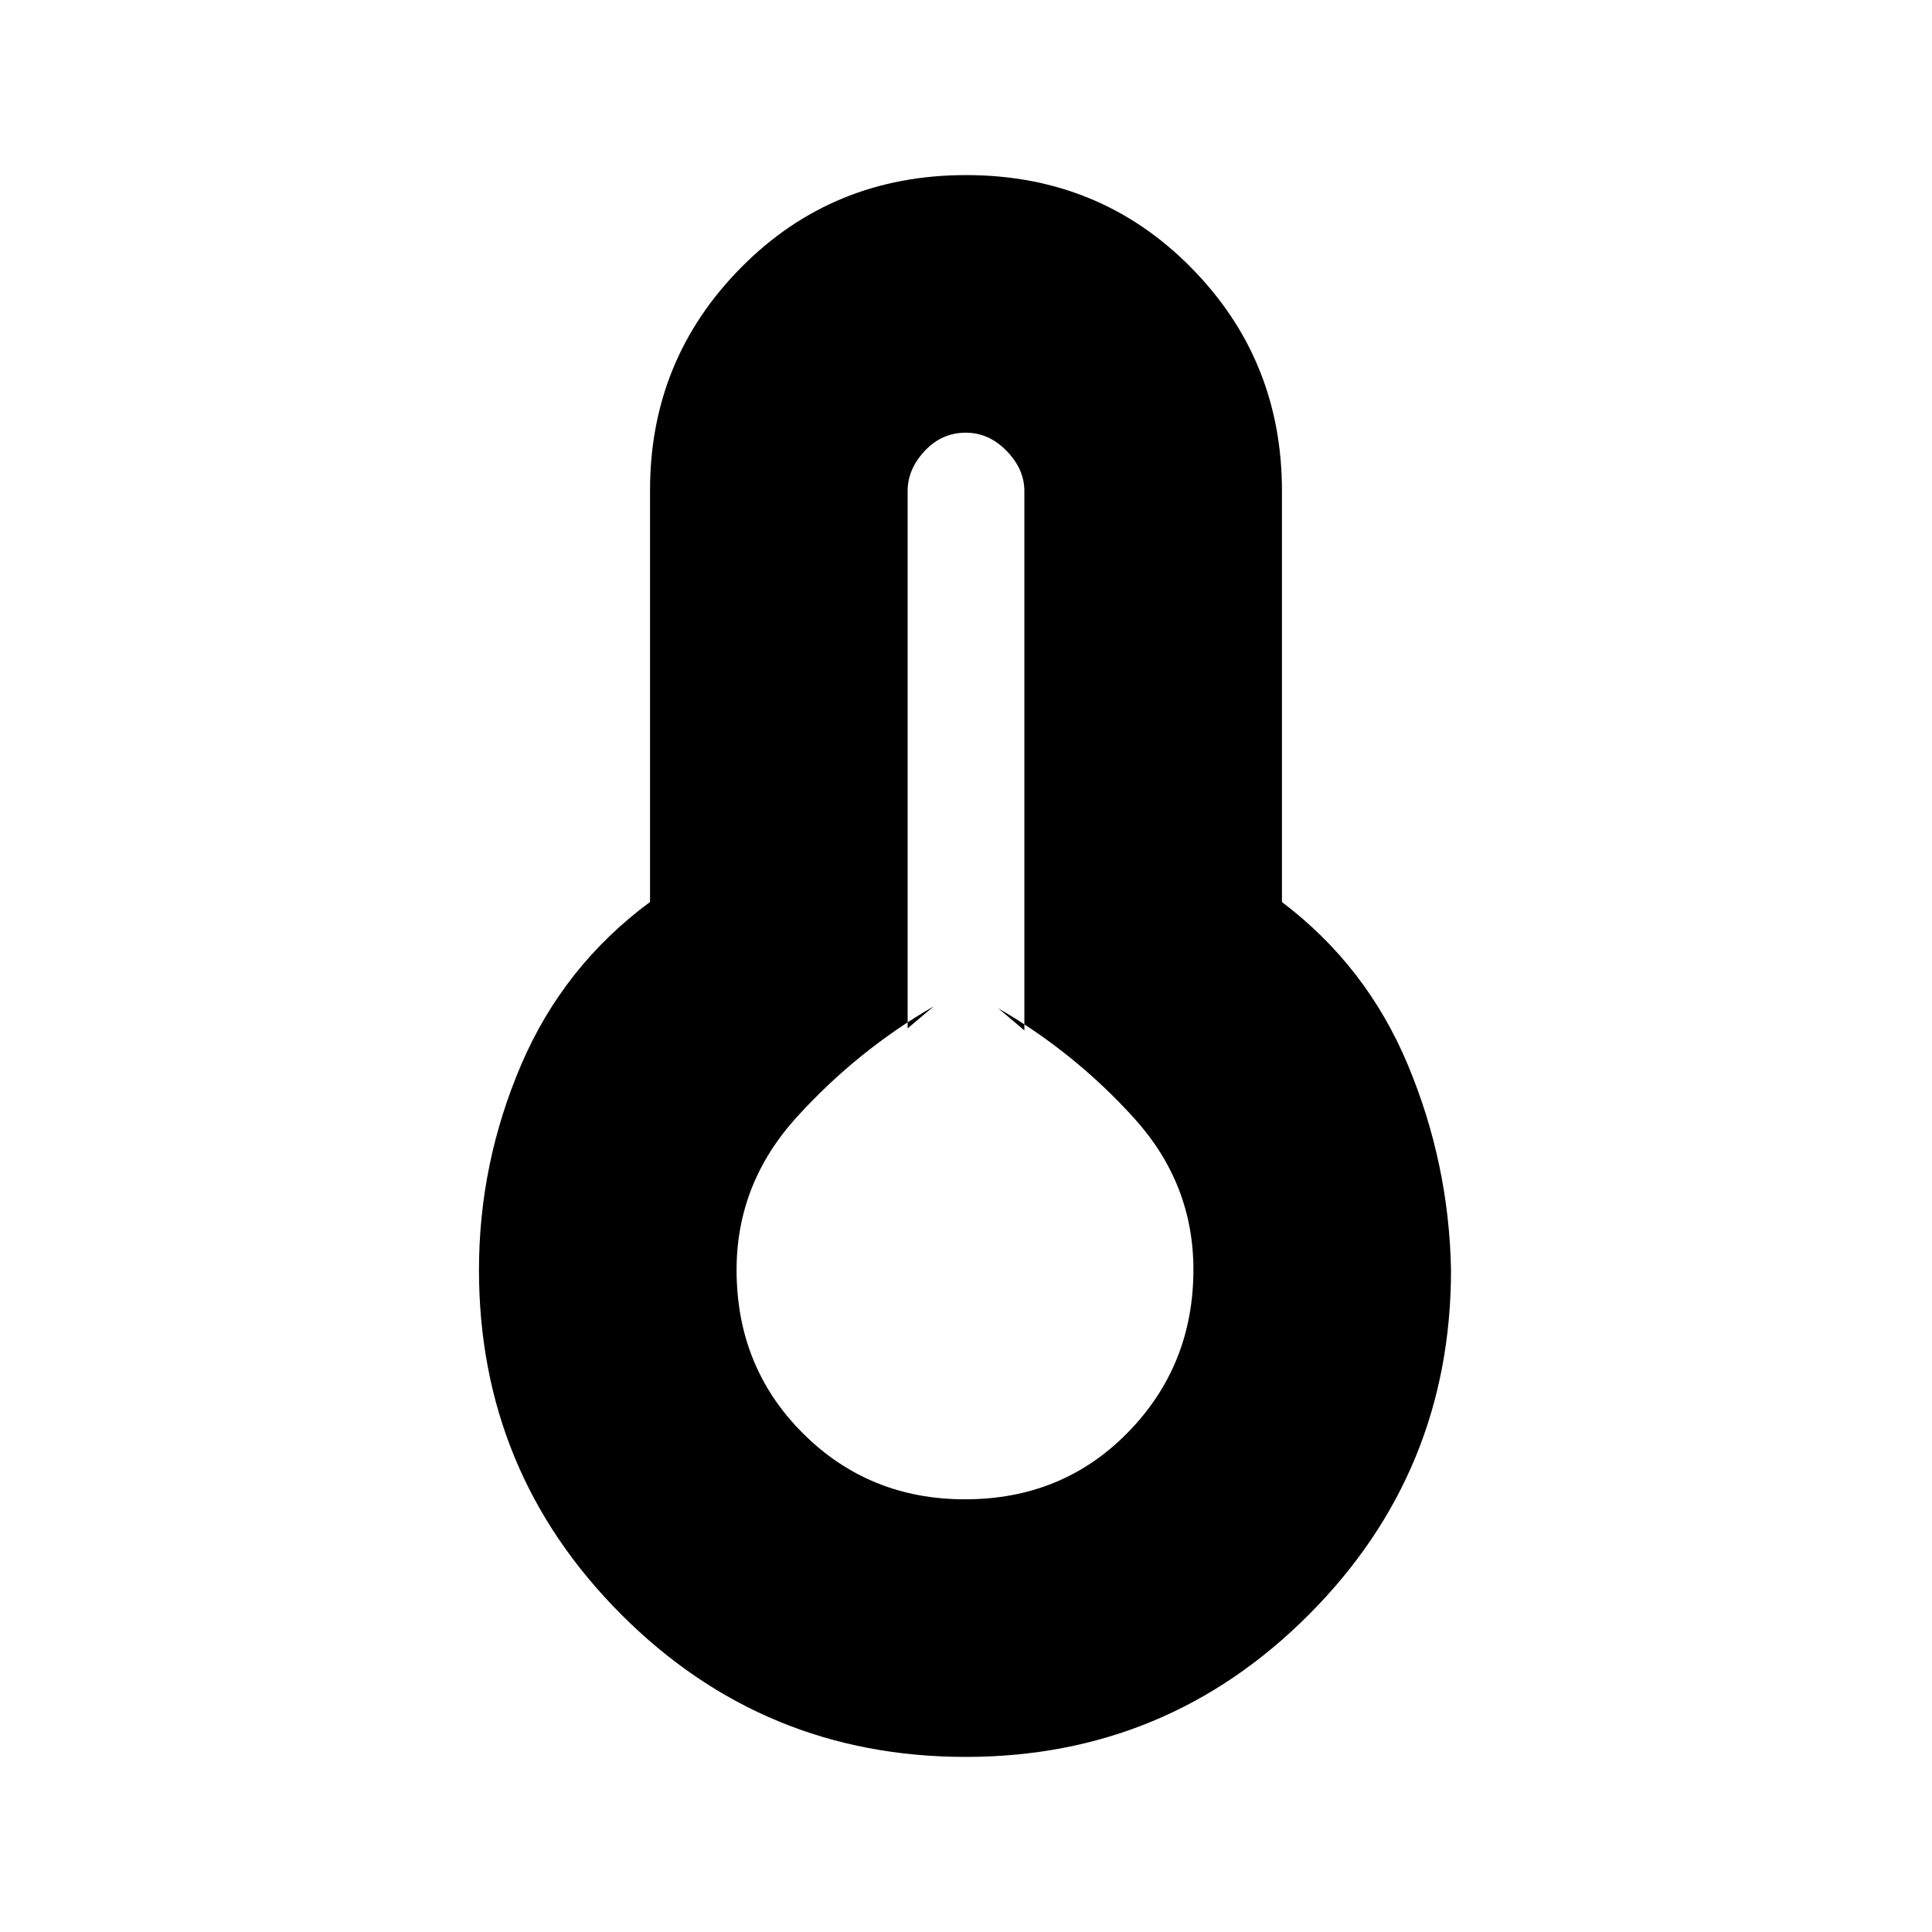 <svg xmlns="http://www.w3.org/2000/svg" height="20" viewBox="0 -960 960 960" width="20"><path d="M479.85-87q-100.49 0-171.17-70.79Q238-228.57 238-329q0-53 21-102t64-80.82v-204.67q0-64.93 45.38-110.72Q413.76-873 480.06-873q66.29 0 111.62 45.79Q637-781.42 637-716v204.23Q679-480 699.5-431T721-329q0 100.43-70.54 171.21Q579.93-87 479.85-87Zm-.35-128q48.5 0 81-33.29t32.5-80.85q0-42.73-29.5-75.3Q534-437 496-459l13 11v-268q0-10.9-8.82-19.95-8.83-9.05-20.3-9.05-11.88 0-20.38 9.05Q451-726.9 451-716v267l13-11q-38 22-68 54.98T366-329q0 48.25 32.88 81.12Q431.75-215 479.5-215Zm.5-114Z"/></svg>